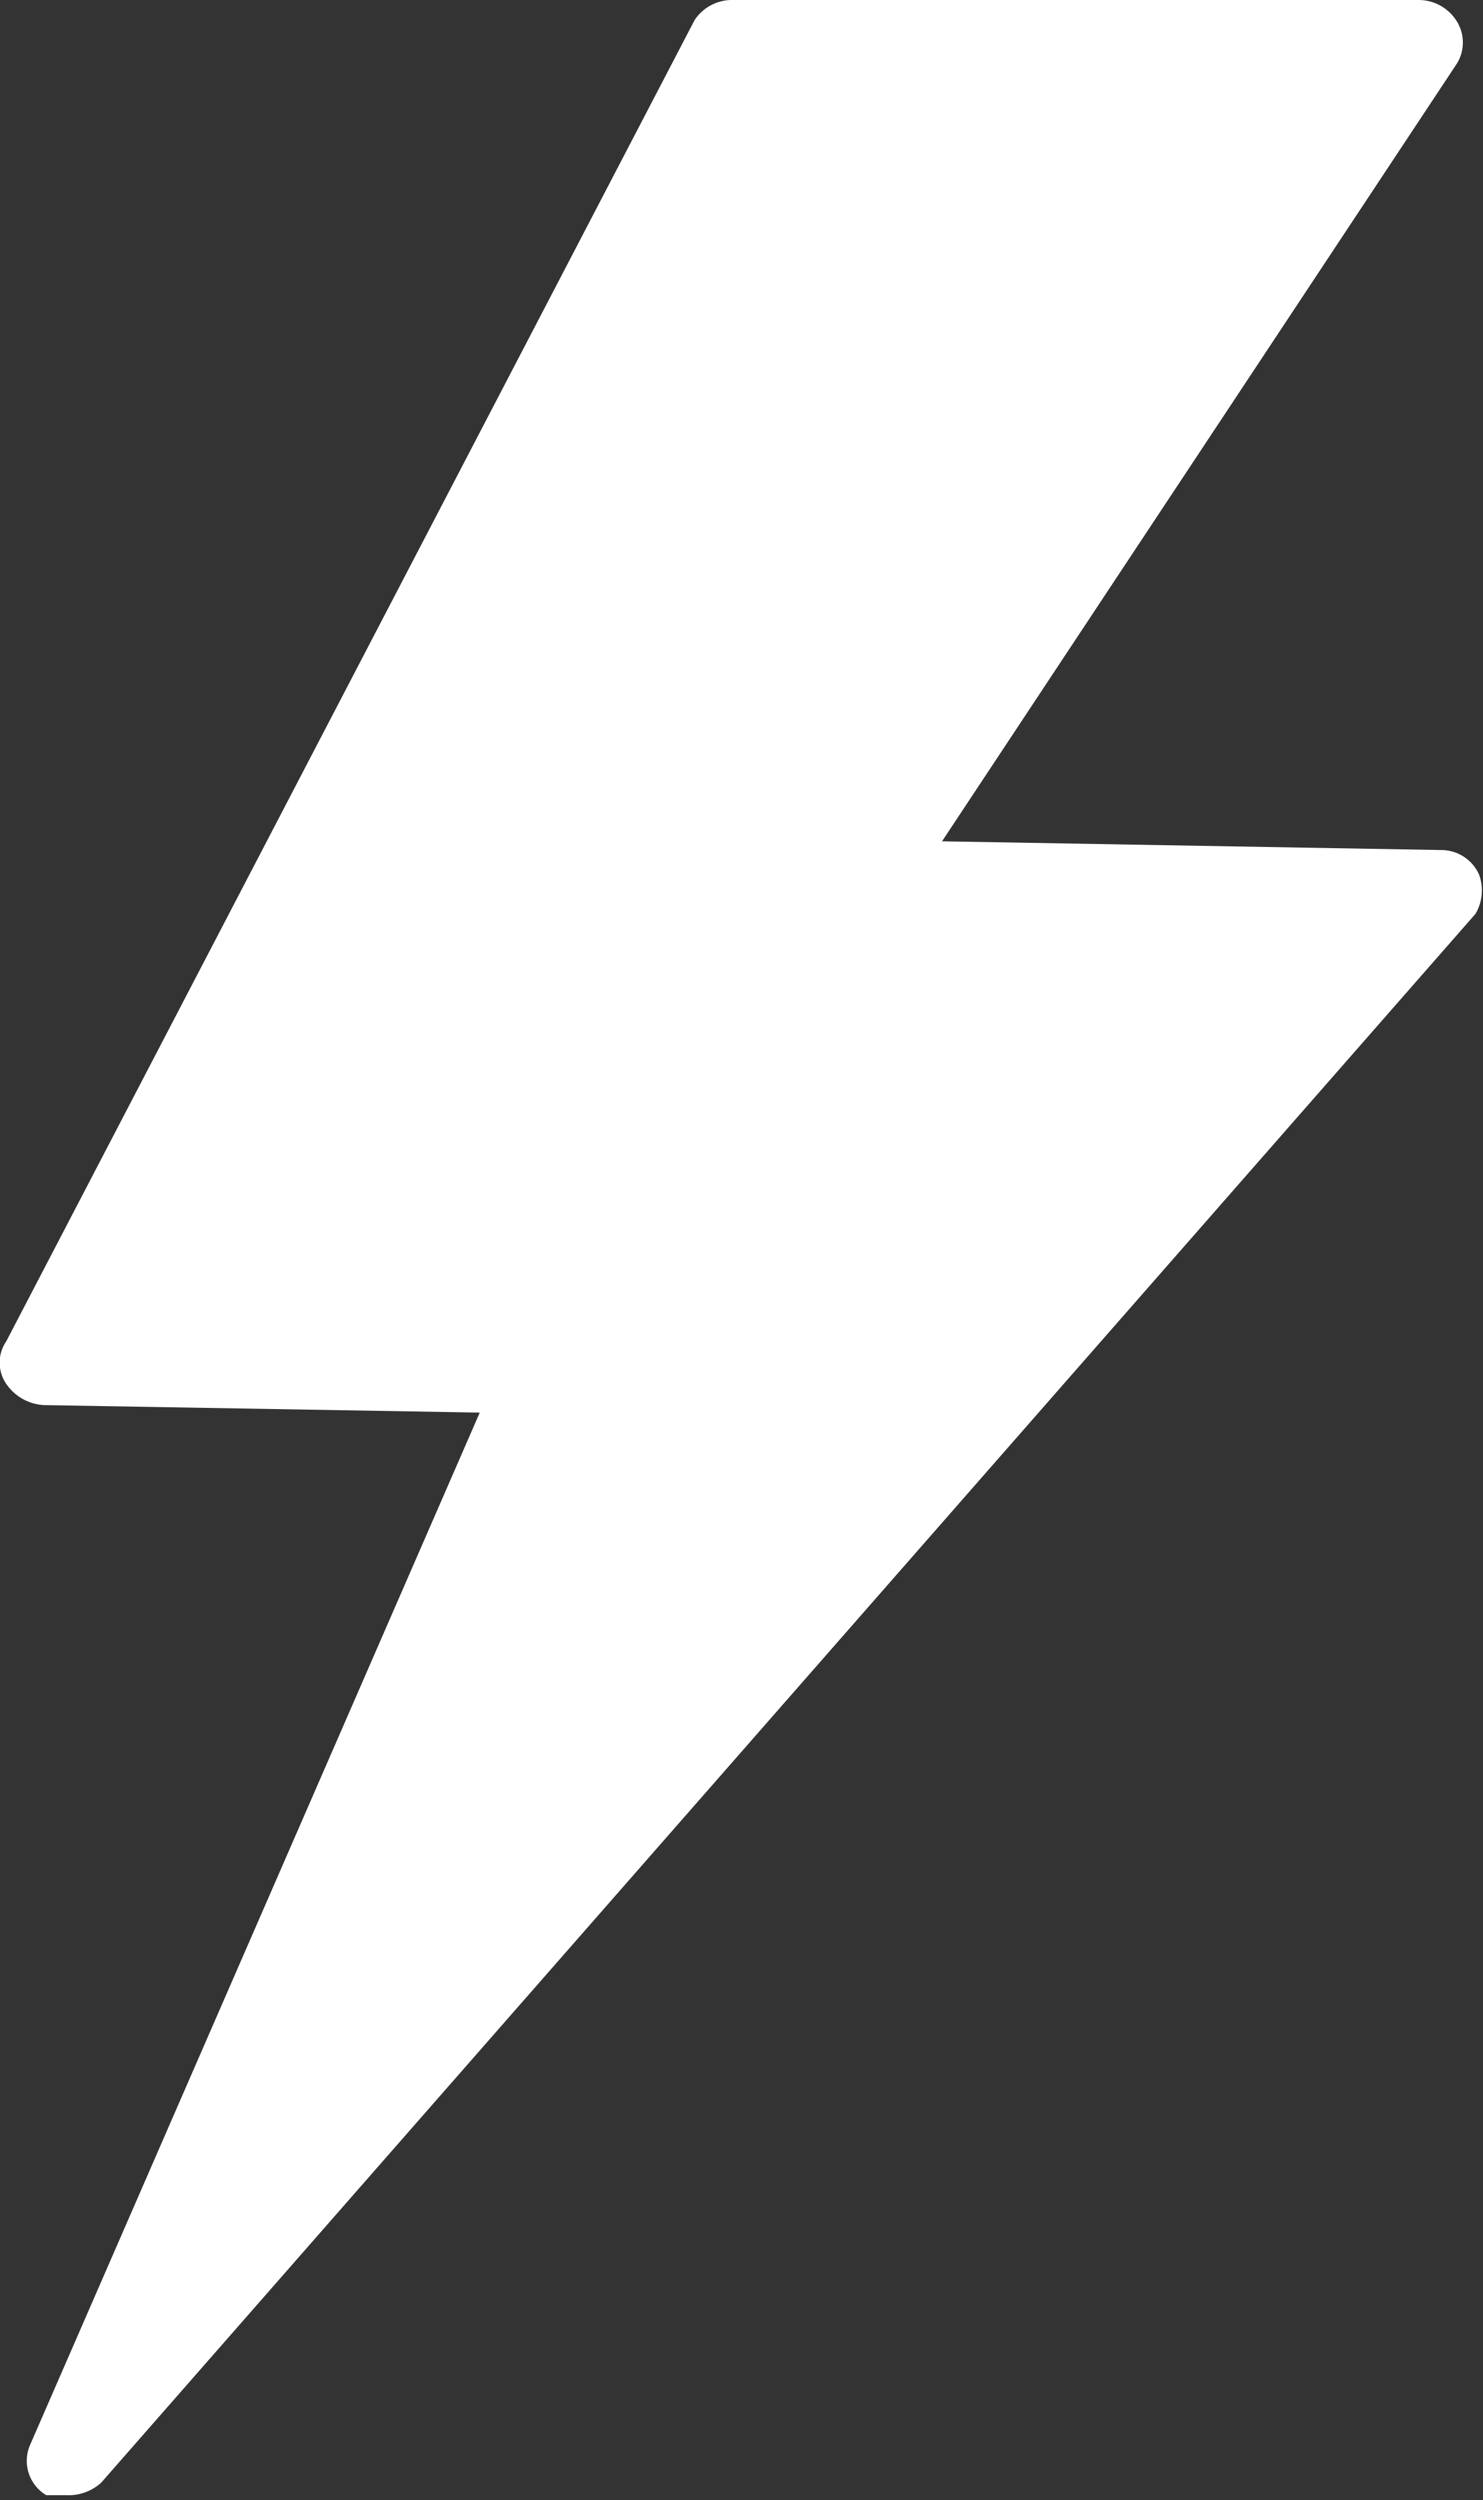 <svg xmlns="http://www.w3.org/2000/svg" viewBox="0 0 11.87 20"><rect x="0" y="0" width="11.87" height="20" fill="#333333" stroke="none"/><defs><style>.cls-1{fill:#fff;fill-rule:evenodd;}</style></defs><title>flash</title><g id="Layer_2" data-name="Layer 2"><g id="Layer_1-2" data-name="Layer 1"><path class="cls-1" d="M11.84,7a.33.33,0,0,0-.3-.2l-4-.07L11.66.51a.32.32,0,0,0,0-.34.36.36,0,0,0-.3-.17H5.87a.36.36,0,0,0-.31.16L.05,10.73a.3.3,0,0,0,0,.34.39.39,0,0,0,.3.17l3.49.06L.24,19.56a.32.32,0,0,0,.13.4s.1,0,.16,0a.39.39,0,0,0,.28-.1l11-12.55A.37.37,0,0,0,11.84,7Z"/></g></g></svg>
